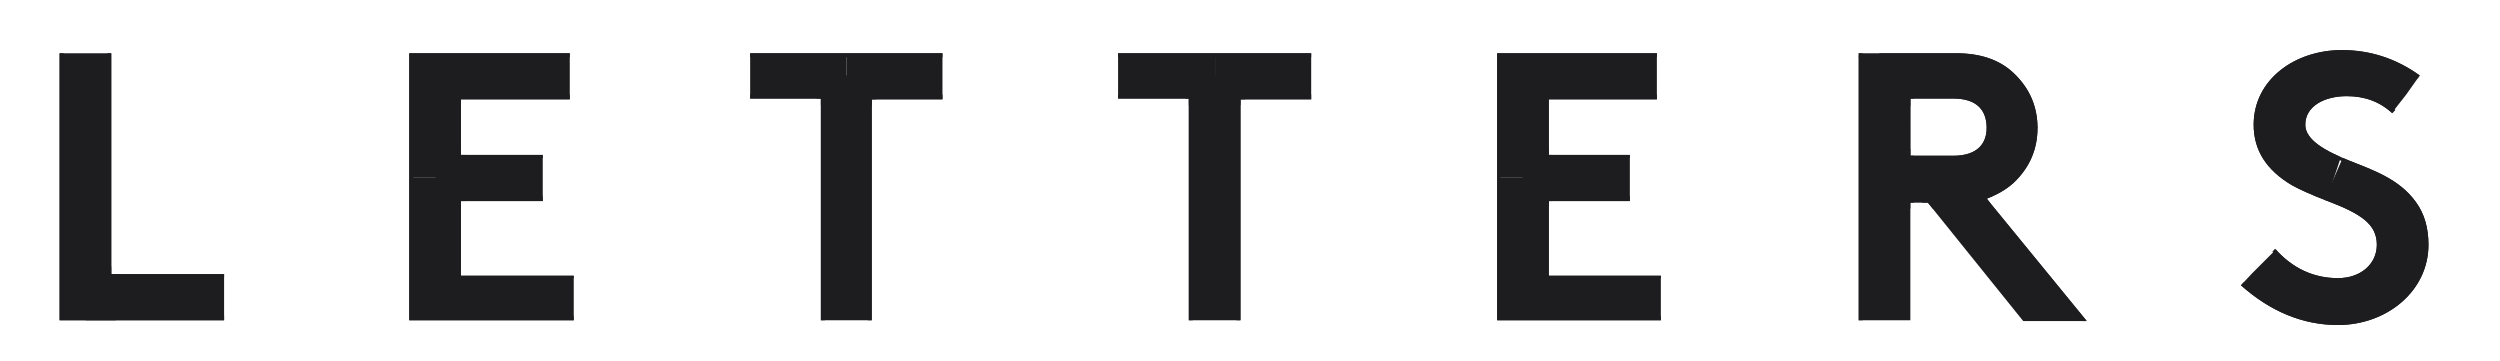 <svg version="1.1" xmlns="http://www.w3.org/2000/svg" xmlns:xlink="http://www.w3.org/1999/xlink" x="0px" y="0px" width="314.6" height="45.4" viewBox="0 0 314.6 45.4" enable-background="new 0 0 223.9 45.4" xml:space="preserve">
				<defs>
					<clipPath id="letters-clip">
						<path d="M28.2 34.5v5.8H7.5V6.7H14v27.8h14.2zM72.2 34.5v5.8H51.5V6.7h20.2v5.8H58v7h10.3v5.8H58v9.4h14.2zM103.3 40.3V12.4h-8.9V6.7h24.2v5.8h-8.9v27.8h-6.4zM149.6 40.3V12.4h-8.9V6.7H165v5.8h-8.9v27.8h-6.5zM209 34.5v5.8h-20.6V6.7h20.2v5.8h-13.7v7h10.3v5.8h-10.3v9.4H209zM240.4 25.4v14.9h-6.5V6.7h12.2c3.1 0 5.5.8 7.3 2.5 2 1.9 3 4.2 3 6.9s-1 5-3 6.9c-1 .9-2.1 1.5-3.4 2l12.6 15.4h-8l-12-14.9h-2.2zm0-13v7.2h5.4c3.1 0 4.2-1.6 4.2-3.5 0-2.1-1.1-3.7-4.2-3.7h-5.4zM286.3 31.3c2.2 2.5 4.9 3.7 7.9 3.7 2.9 0 4.9-1.8 4.9-4.2 0-2.6-2-3.9-6.2-5.5-2.1-.8-3.6-1.5-4.5-2-3.2-1.9-4.8-4.4-4.8-7.6 0-5.7 5.2-9.4 11.1-9.4 3.6 0 6.9 1.1 9.8 3.2l-3.4 4.8c-1.6-1.5-3.5-2.2-5.8-2.2-2.7 0-5.2 1.2-5.2 3.6 0 1.9 2.5 3.3 5.5 4.5s6.3 2.3 8.4 5.2c1.1 1.5 1.6 3.3 1.6 5.4 0 5.8-5.2 10.1-11.4 10.1-4.4 0-8.5-1.7-12.2-5l4.3-4.6z"></path>
					</clipPath>
				</defs>
				<g class="letters" clip-path="url(#letters-clip)" stroke="#1D1D1F" fill="none" stroke-miterlimit="10">
					<g class="letter-r" stroke="#1D1D1F" fill="none">
						<path class="outline-1" d="M233.9,6.7h12.2c3.1,0,5.5,0.8,7.3,2.5c2,1.9,3,4.2,3,6.9" stroke="#1D1D1F" fill="none"></path>
						<line class="outline-2" x1="233.9" y1="40.3" x2="233.9" y2="6.7" stroke="#1D1D1F" fill="none"></line>
						<path class="outline-3" d="M256.4,16c0,2.7-1,5-3,6.9c-1,0.9-2.1,1.5-3.4,2l12.6,15.4" stroke="#1D1D1F" fill="none"></path>
						<path class="outline-4" d="M240.4,16v3.6h5.4c3.1,0,4.2-1.6,4.2-3.5" stroke="#1D1D1F" fill="none"></path>
						<path class="outline-5" d="M250,16.1c0-2.1-1.1-3.7-4.2-3.7h-5.4V16" stroke="#1D1D1F" fill="none"></path>
						<line class="fill-1" x1="237.1" y1="40.7" x2="237.1" y2="7.1" stroke="#1D1D1F" fill="none" stroke-width="7.5px"></line>
						<path class="fill-2" d="M236.5,22.5h9.3c5.4,0,7.3-2.8,7.3-6.3c0-3.7-2-6.6-7.3-6.6h-9.3" stroke="#1D1D1F" fill="none" stroke-width="7.5px"></path>
						<line class="fill-3" x1="261" y1="43.2" x2="244.3" y2="22.5" stroke="#1D1D1F" fill="none" stroke-width="7.5px"></line>
					</g>
					<g class="letter-t letter-t-2" stroke="#1D1D1F" fill="none">
						<polyline class="outline-3" points="149.6,40.3 149.6,12.4 140.7,12.4" stroke="#1D1D1F" fill="none"></polyline>
						<polyline class="outline-2" points="165,12.4 156.1,12.4 156.1,40.3" stroke="#1D1D1F" fill="none"></polyline>
						<line class="outline-1" x1="140.7" y1="6.7" x2="165" y2="6.7" stroke="#1D1D1F" fill="none"></line>
						<line class="fill-3" x1="152.9" y1="40.3" x2="152.9" y2="9.5" stroke="#1D1D1F" fill="none" stroke-width="7.5px"></line>
						<line class="fill-2" x1="152.9" y1="9.5" x2="165" y2="9.5" stroke="#1D1D1F" fill="none" stroke-width="7.5px"></line>
						<line class="fill-1" x1="140.7" y1="9.5" x2="152.9" y2="9.5" stroke="#1D1D1F" fill="none" stroke-width="7.5px"></line>
					</g>
					<g class="letter-t letter-t-1" stroke="#1D1D1F" fill="none">
						<polyline class="outline-3" points="103.3,40.3 103.3,12.4 94.4,12.4" stroke="#1D1D1F" fill="none"></polyline>
						<polyline class="outline-2" points="118.6,12.4 109.7,12.4 109.7,40.3" stroke="#1D1D1F" fill="none"></polyline>
						<line class="outline-1" x1="94.4" y1="6.7" x2="118.6" y2="6.7" stroke="#1D1D1F" fill="none"></line>
						<line class="fill-3" x1="106.5" y1="40.3" x2="106.5" y2="9.5" stroke="#1D1D1F" fill="none" stroke-width="7.5px"></line>
						<line class="fill-2" x1="106.5" y1="9.5" x2="118.6" y2="9.5" stroke="#1D1D1F" fill="none" stroke-width="7.5px"></line>
						<line class="fill-1" x1="94.4" y1="9.5" x2="106.5" y2="9.5" stroke="#1D1D1F" fill="none" stroke-width="7.5px"></line>
					</g>
					<g class="letter-e letter-e-1" stroke="#1D1D1F" fill="none">
						<polyline class="outline-3" points="68.3,25.2 58,25.2 58,34.5 72.2,34.5" stroke="#1D1D1F" fill="none"></polyline>
						<polyline class="outline-2" points="71.7,12.4 58,12.4 58,19.4 68.3,19.4" stroke="#1D1D1F" fill="none"></polyline>
						<polyline class="outline-1" points="72.2,40.3 51.5,40.3 51.5,6.7 71.7,6.7 " stroke="#1D1D1F" fill="none"></polyline>
						<polyline class="fill-3" points="54.8,22.3 54.8,37.4 72.2,37.4" stroke="#1D1D1F" fill="none" stroke-width="7.5px"></polyline>
						<line class="fill-1" x1="68.3" y1="22.3" x2="54.8" y2="22.3" stroke="#1D1D1F" fill="none" stroke-width="7.5px"></line>
						<polyline class="fill-2" points="71.7,9.5 54.8,9.5 54.8,22.3" stroke="#1D1D1F" fill="none" stroke-width="7.5px"></polyline>
					</g>
					<g class="letter-e letter-e-2" stroke="#1D1D1F" fill="none">
						<polyline class="outline-3" points="205.1,25.2 194.8,25.2 194.8,34.5 209,34.5" stroke="#1D1D1F" fill="none"></polyline>
						<polyline class="outline-2" points="208.5,12.4 194.8,12.4 194.8,19.4 205.1,19.4" stroke="#1D1D1F" fill="none"></polyline>
						<polyline class="outline-1" points="209,40.3 188.3,40.3 188.3,6.7 208.5,6.7" stroke="#1D1D1F" fill="none"></polyline>
						<polyline class="fill-3" points="191.6,22.3 191.6,37.4 209,37.4" stroke="#1D1D1F" fill="none" stroke-width="7.5px"></polyline>
						<line class="fill-1" x1="205.1" y1="22.3" x2="191.6" y2="22.3" stroke="#1D1D1F" fill="none" stroke-width="7.5px"></line>
						<polyline class="fill-2" points="208.5,9.5 191.6,9.5 191.6,22.3" stroke="#1D1D1F" fill="none" stroke-width="7.5px"></polyline>
					</g>
					<g class="letter-s" stroke="#1D1D1F" fill="none">
						<path class="fill-2" d="M293.7,22.4c1.6,0.7,3.4,1.4,5.1,2.5c2.6,1.5,3.6,3.5,3.6,5.8c0,4.1-3.6,7.2-8.1,7.2c-3.7,0-7.1-1.5-10-4.4" stroke="#1D1D1F" fill="none" stroke-width="7.5px"></path>
						<path class="fill-1" d="M293.7,22.4c-0.6-0.2-1.2-0.5-1.7-0.7c-3.1-1.5-5.1-3.5-5.1-6c0-4.1,3.8-6.5,8.1-6.5c3,0,5.5,0.9,7.8,2.7" stroke="#1D1D1F" fill="none" stroke-width="7.5px"></path>
						<path class="outline-2" d="M301.1,14.2c-1.6-1.5-3.5-2.2-5.8-2.2c-2.7,0-5.2,1.2-5.2,3.6c0,1.9,2.5,3.3,5.5,4.5s6.3,2.3,8.4,5.2c1.1,1.5,1.6,3.3,1.6,5.4c0,5.8-5.2,10.1-11.4,10.1c-4.4,0-8.5-1.7-12.2-5" stroke="#1D1D1F" fill="none"></path>
						<path class="outline-1" d="M286.3,31.3c2.2,2.5,4.9,3.7,7.9,3.7c2.9,0,4.9-1.8,4.9-4.2c0-2.6-2-3.9-6.2-5.5c-2.1-0.8-3.6-1.5-4.5-2c-3.2-1.9-4.8-4.4-4.8-7.6c0-5.7,5.2-9.4,11.1-9.4c3.6,0,6.9,1.1,9.8,3.2" stroke="#1D1D1F" fill="none"></path>
					</g>
					<g class="letter-l" stroke="#1D1D1F" fill="none">
						<polyline class="outline-2" points="14,6.6 14,34.4 28.2,34.4" stroke="#1D1D1F" fill="none"></polyline>
						<polyline class="outline-1" points="28.2,40.2 7.5,40.2 7.5,6.6" stroke="#1D1D1F" fill="none"></polyline>
						<line class="fill-2" x1="10.8" y1="40.3" x2="10.8" y2="6.6" stroke="#1D1D1F" fill="none" stroke-width="7.5px"></line>
						<line class="fill-1" x1="28.2" y1="37.3" x2="10.8" y2="37.3" stroke="#1D1D1F" fill="none" stroke-width="7.5px"></line>
					</g>
				</g>
			</svg>